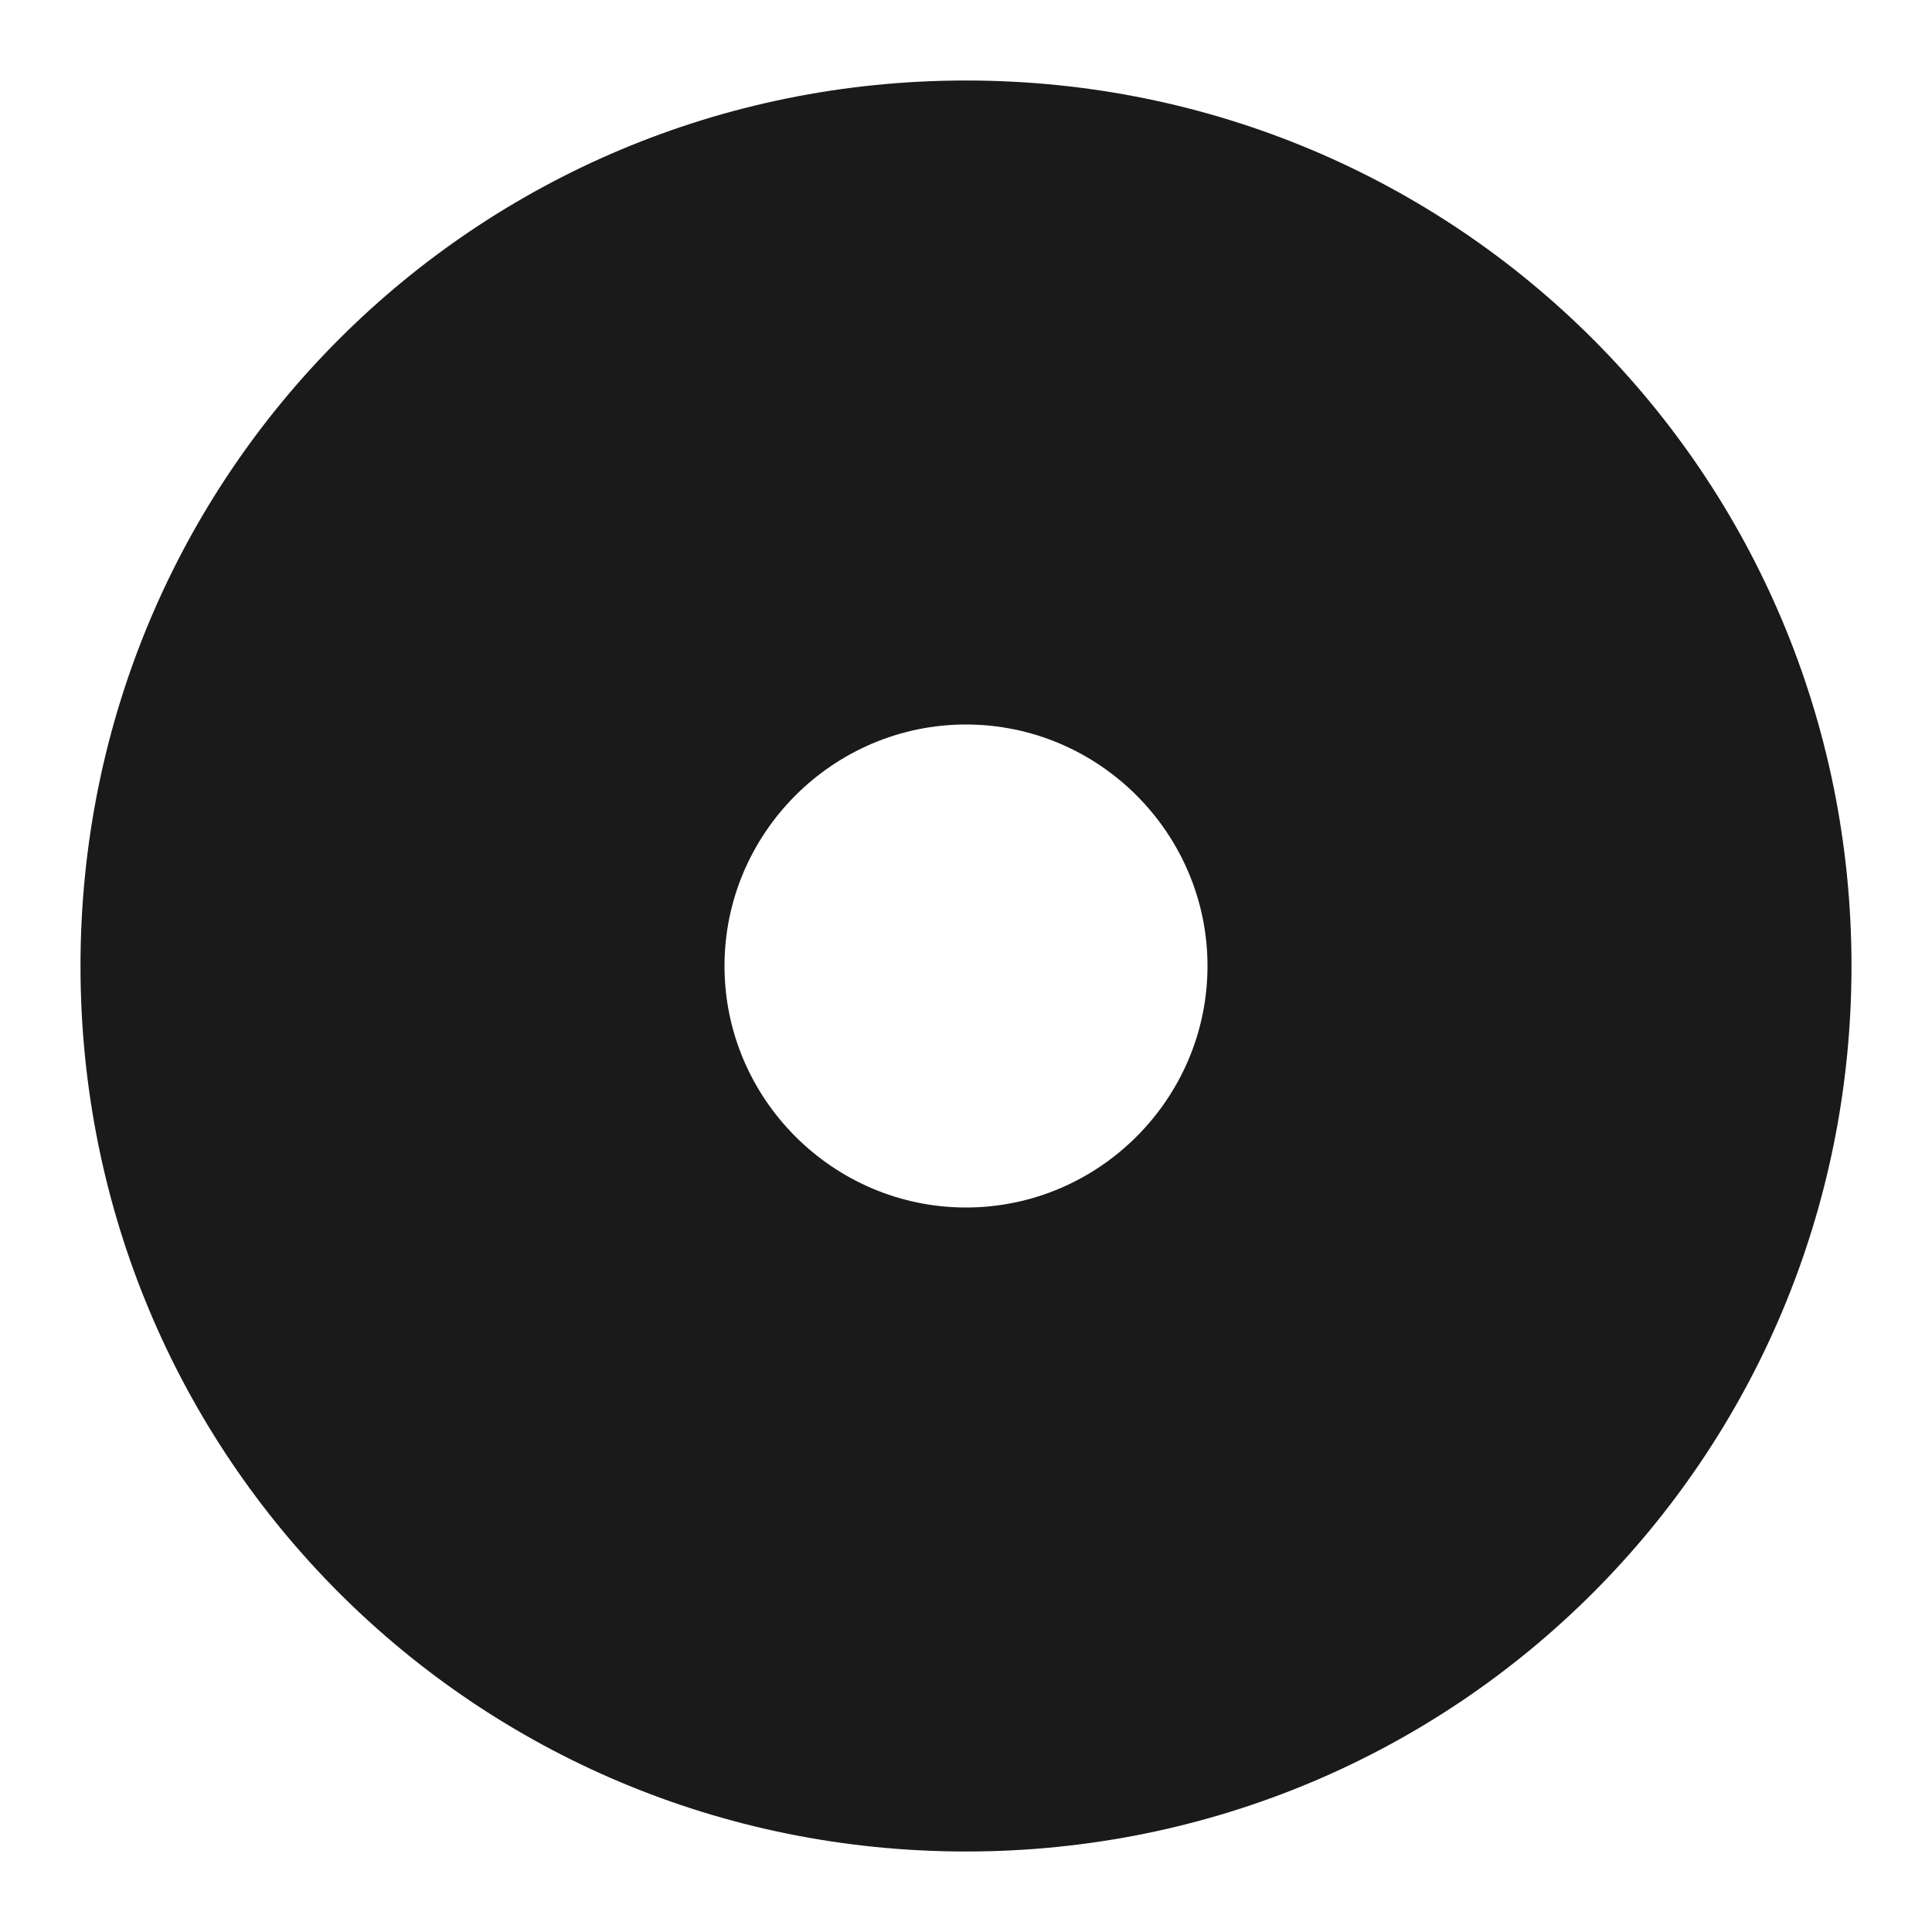 <svg xmlns="http://www.w3.org/2000/svg" width="24" height="24" fill="none"><path fill="#1A1A1A" d="M12 9c1.65 0 3 1.35 3 3s-1.35 3-3 3-3-1.35-3-3 1.35-3 3-3m0-8C5.9 1 1 5.9 1 12s4.9 11 11 11 11-4.9 11-11S18.1 1 12 1"/></svg>